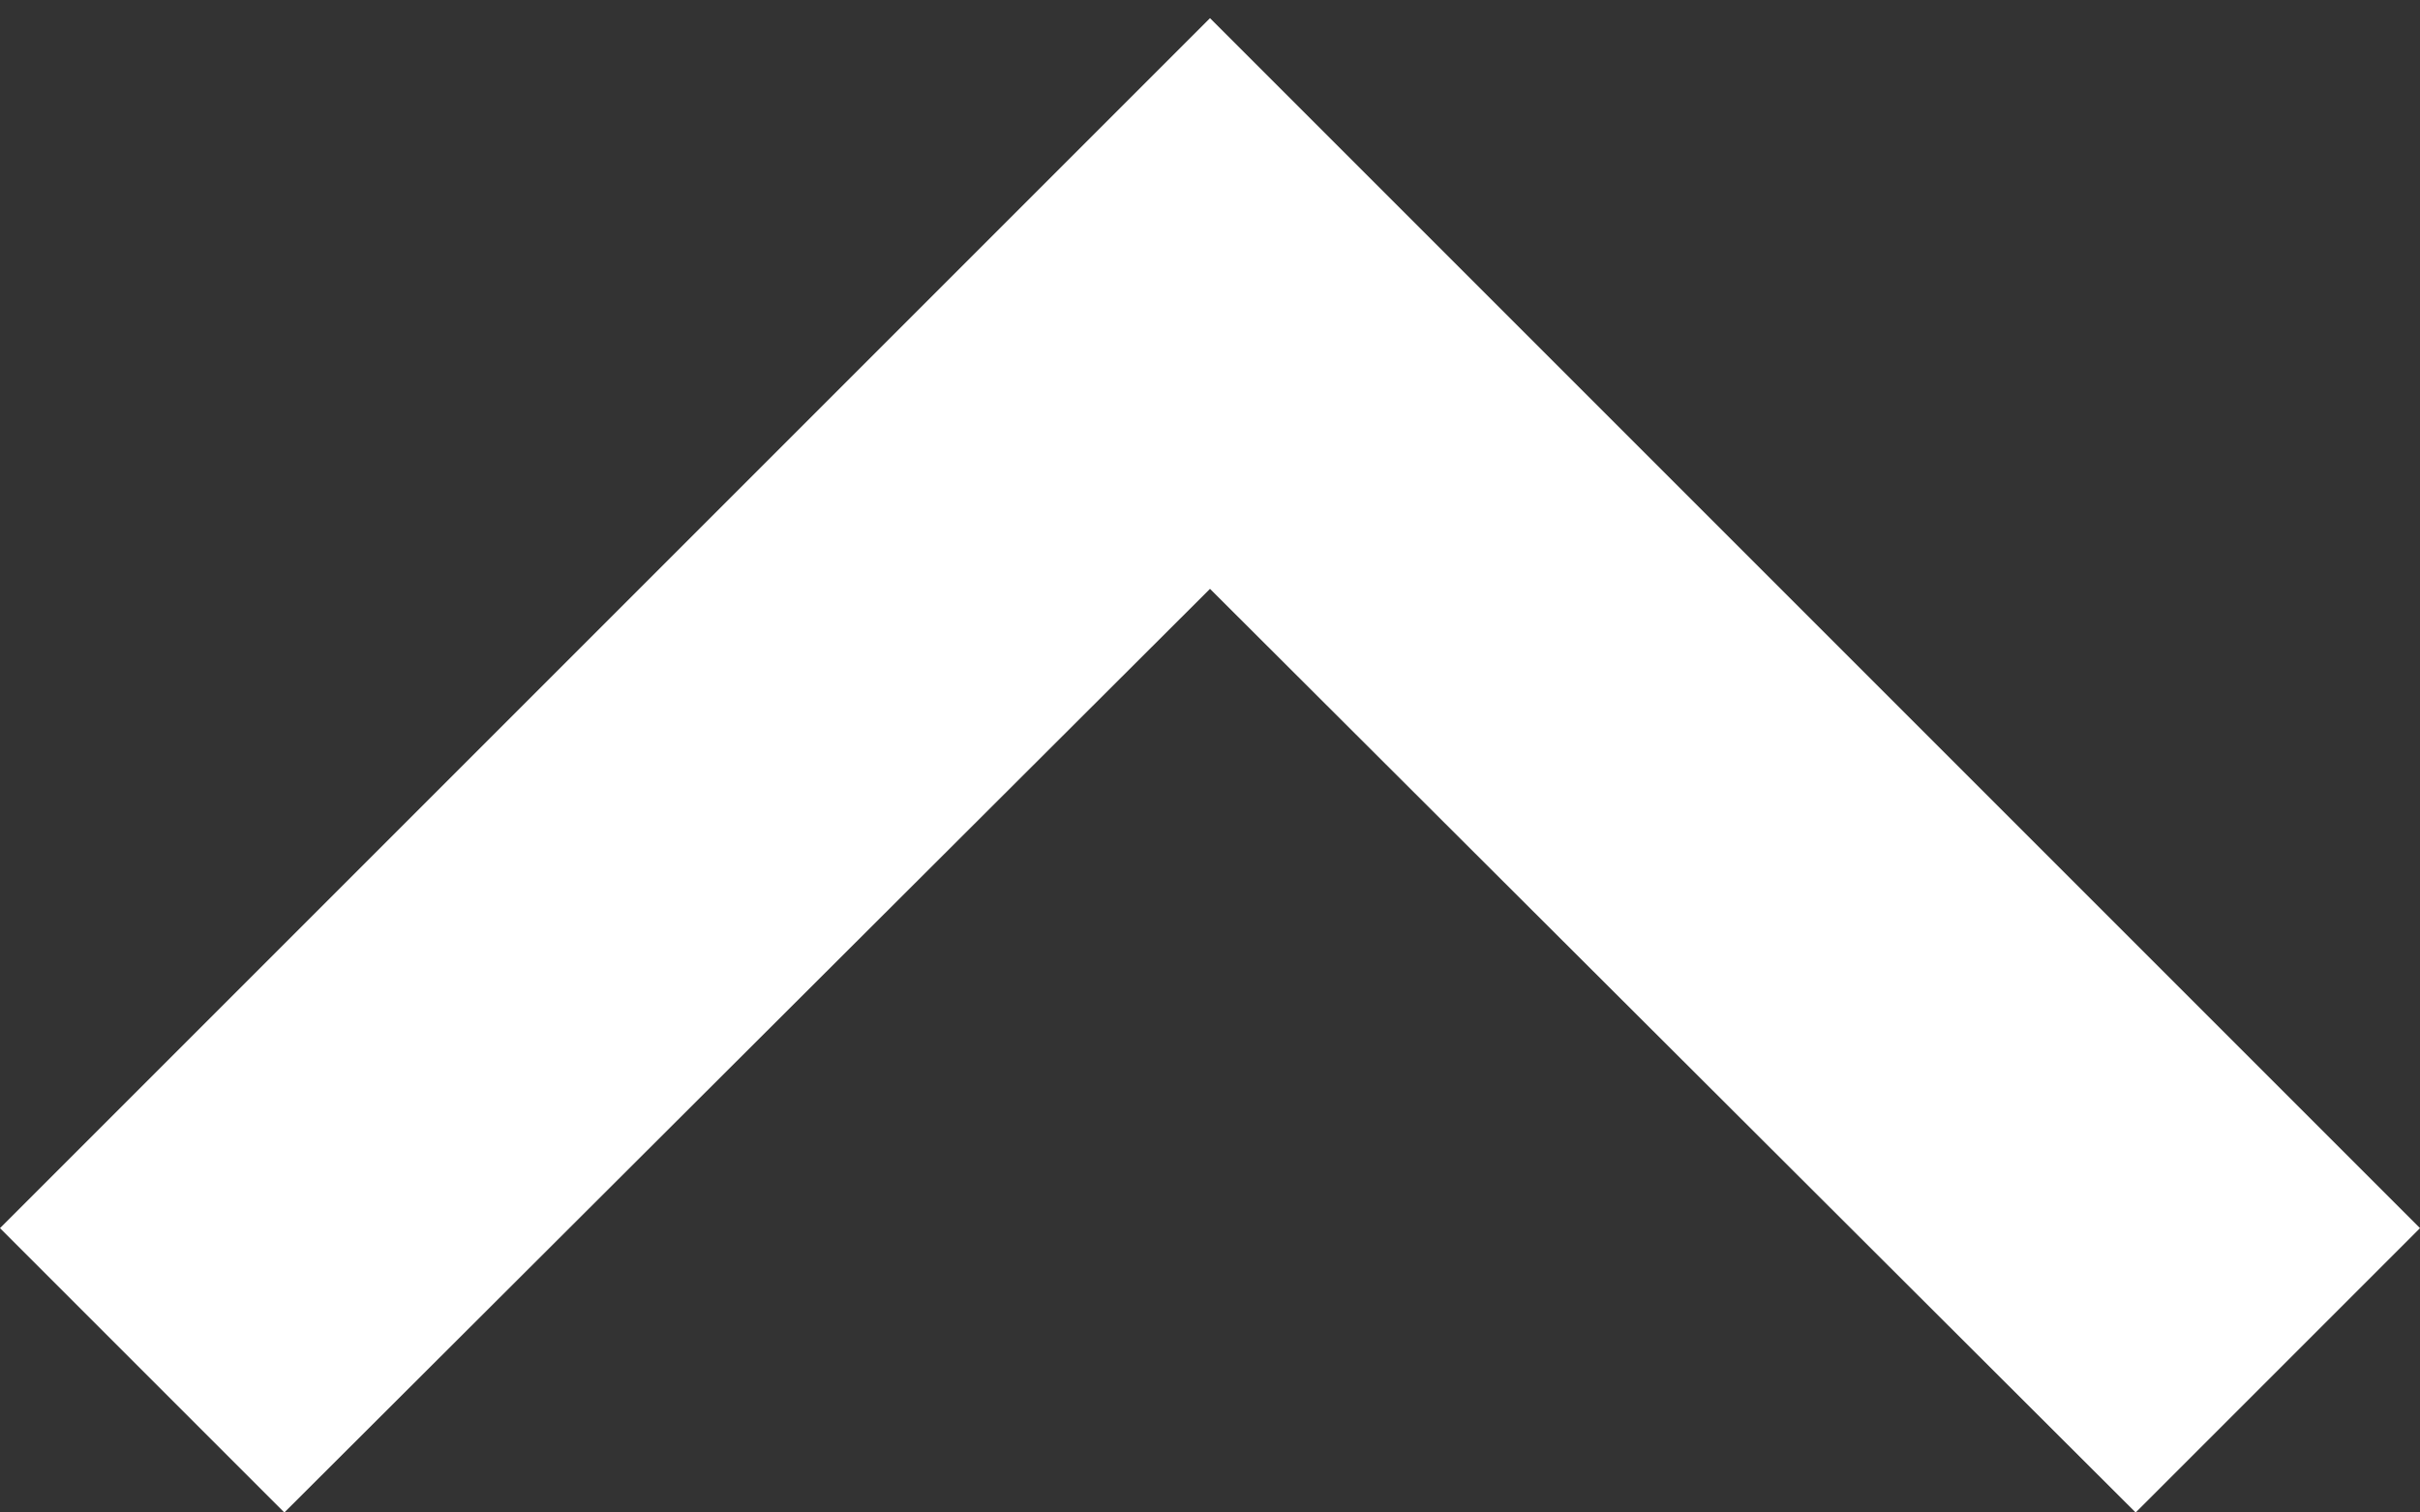 <svg width="24" height="15" xmlns="http://www.w3.org/2000/svg"><rect width="100%" height="100%" fill="#333333" stroke="none"/><path d="M21.18 15L12 5.84 2.82 15 0 12.18l12-12 12 12z" fill="#fff" fill-rule="evenodd"/></svg>